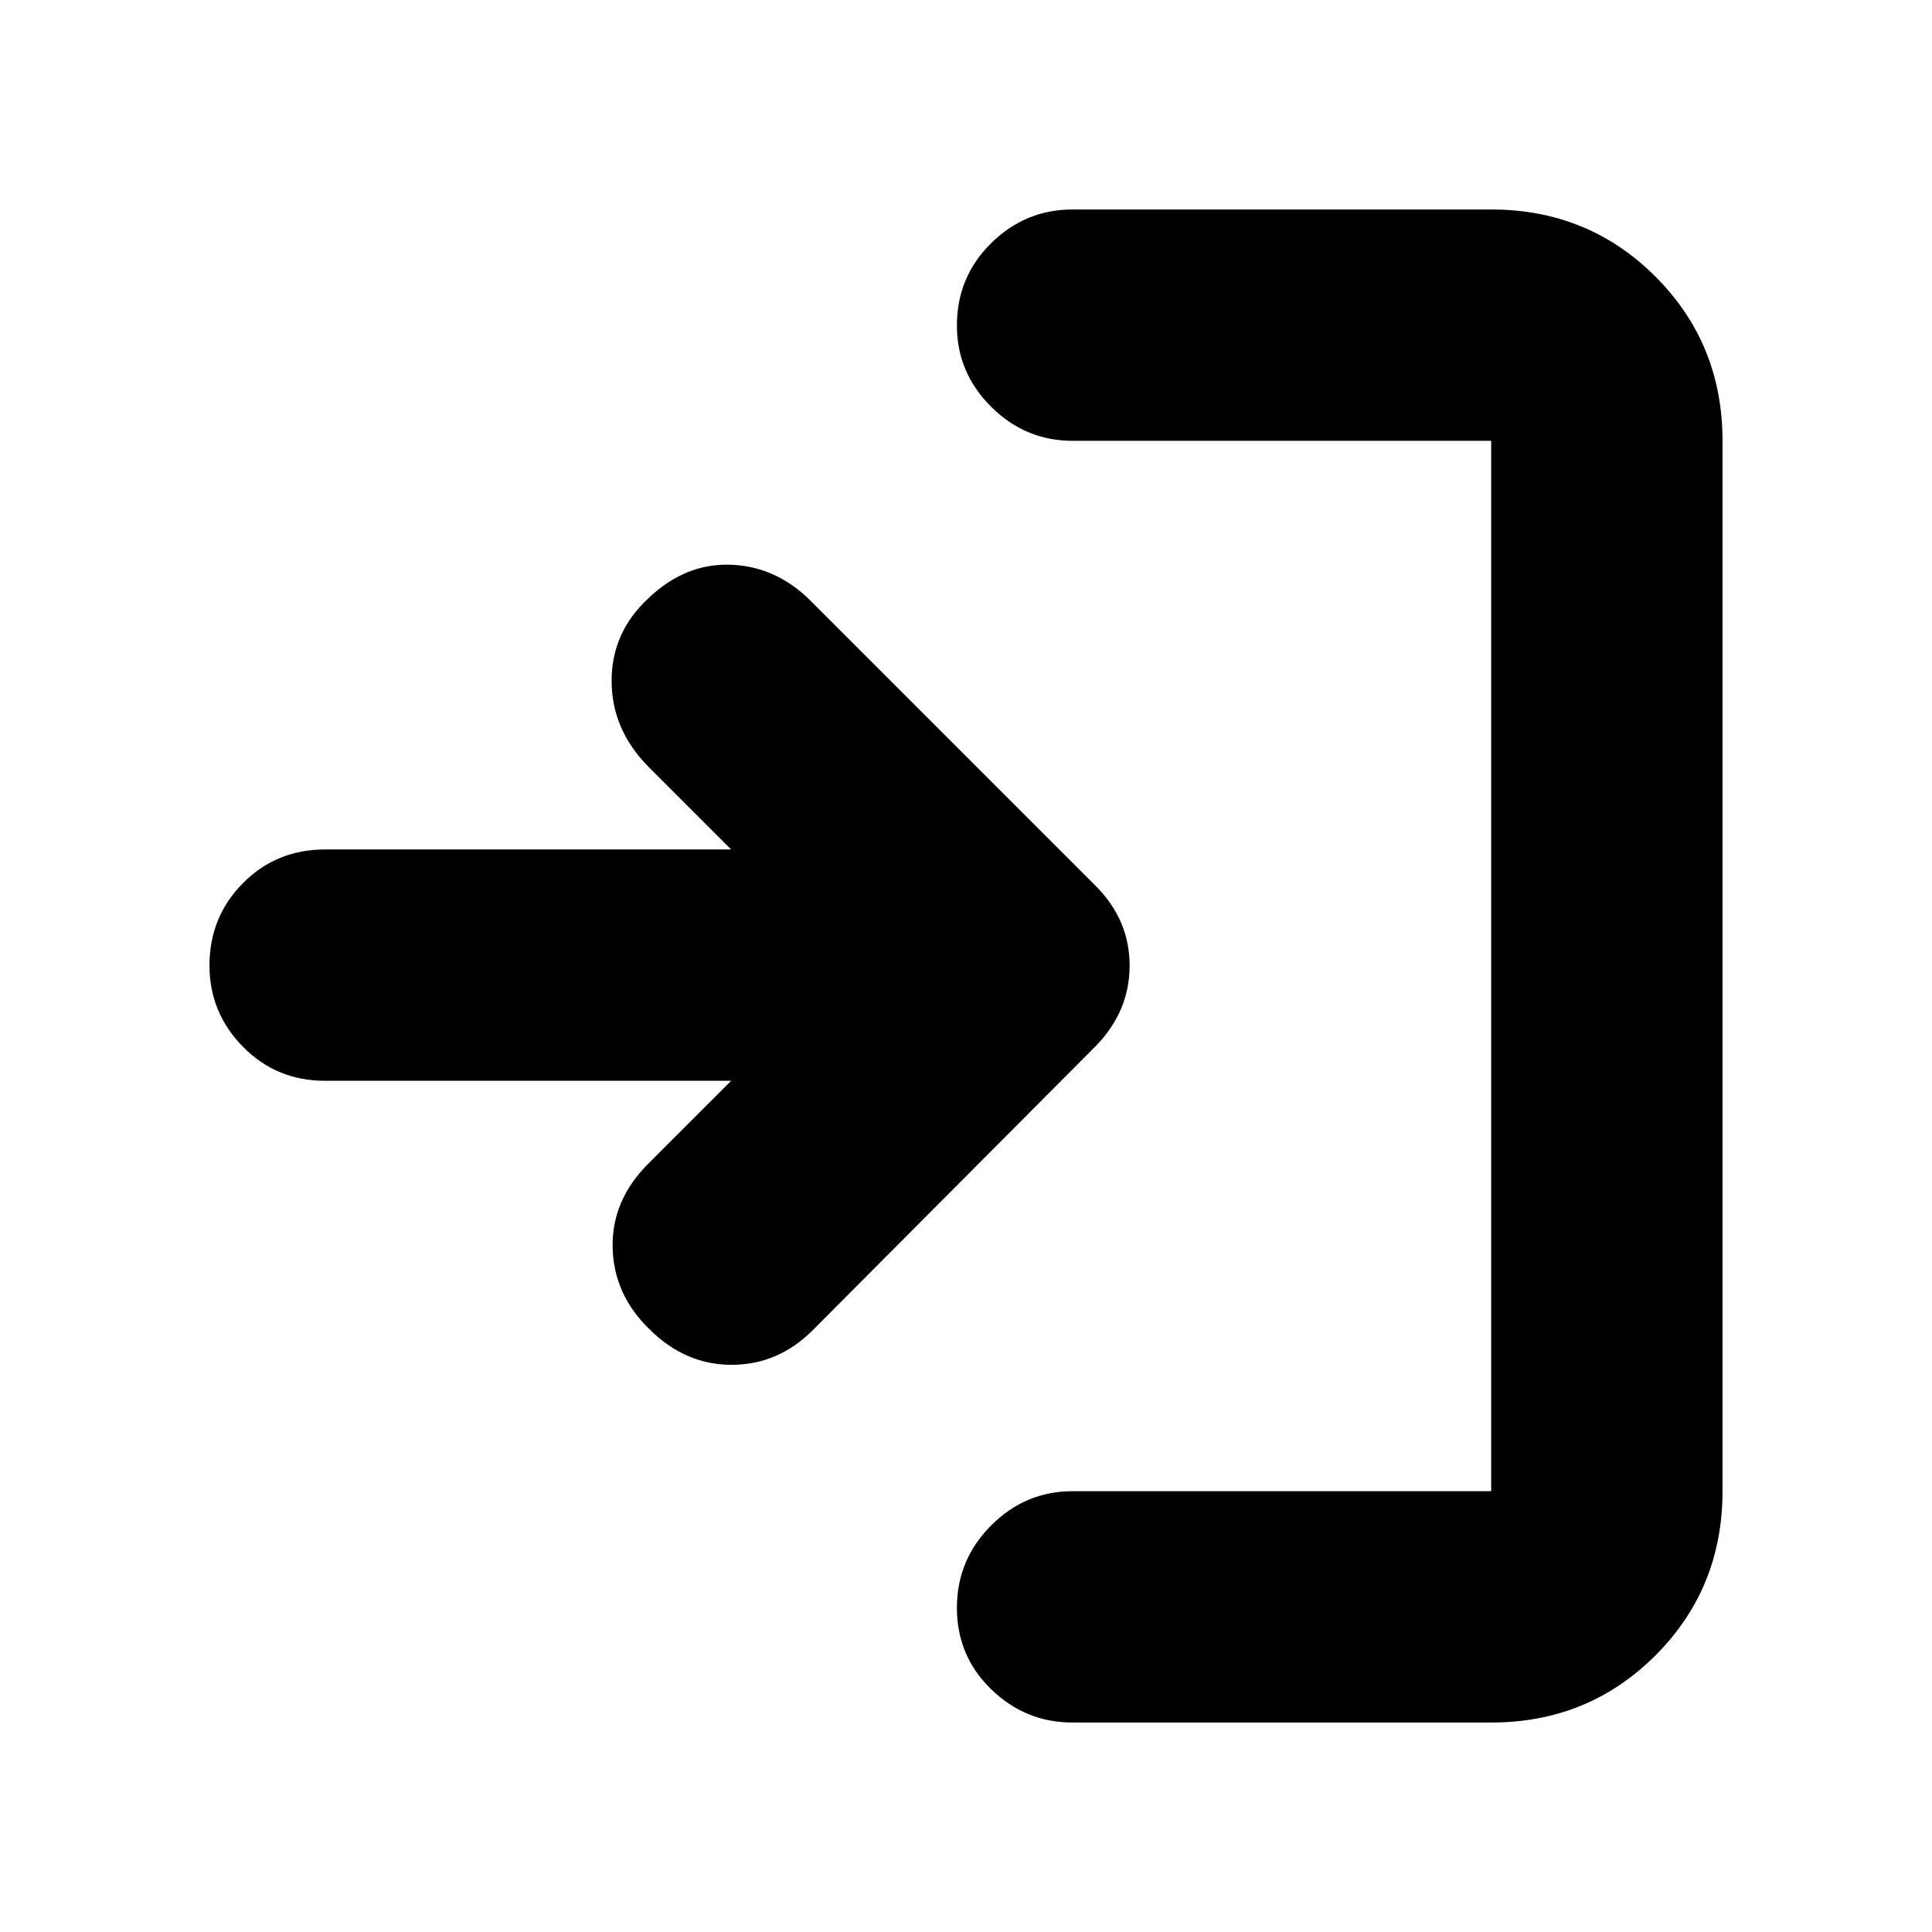 <svg xmlns="http://www.w3.org/2000/svg" height="20" viewBox="0 -960 960 960" width="20"><path d="M532.96-104.09q-23.47 0-40.48-16.55-17-16.55-17-40.43 0-23.89 17-40.93 17.01-17.04 40.48-17.04h208v-521.92h-208q-23.47 0-40.48-16.94-17-16.95-17-40.32 0-24.17 17-40.93 17.01-16.76 40.48-16.76h208q48.27 0 81.61 33.34 33.34 33.34 33.34 81.61v521.92q0 48.27-33.34 81.61-33.34 33.34-81.61 33.34h-208ZM363.3-422.96H161.53q-24.24 0-40.84-16.94-16.6-16.95-16.6-40.32 0-24.17 16.6-40.93 16.6-16.76 40.84-16.76H363.3l-41.13-41.13q-18.26-18.51-18.26-42.63 0-24.13 18.26-41.03 18.26-17.47 40.87-16.69 22.61.78 39.87 18.04l141.7 141.7q16.69 16.89 16.69 39.47 0 22.57-16.69 39.83l-140.7 141.26q-17.26 17.26-40.37 17.26-23.11 0-40.85-17.69-17.78-17.26-18.28-40.65-.5-23.4 17.76-41.66l41.13-41.13Z"/></svg>